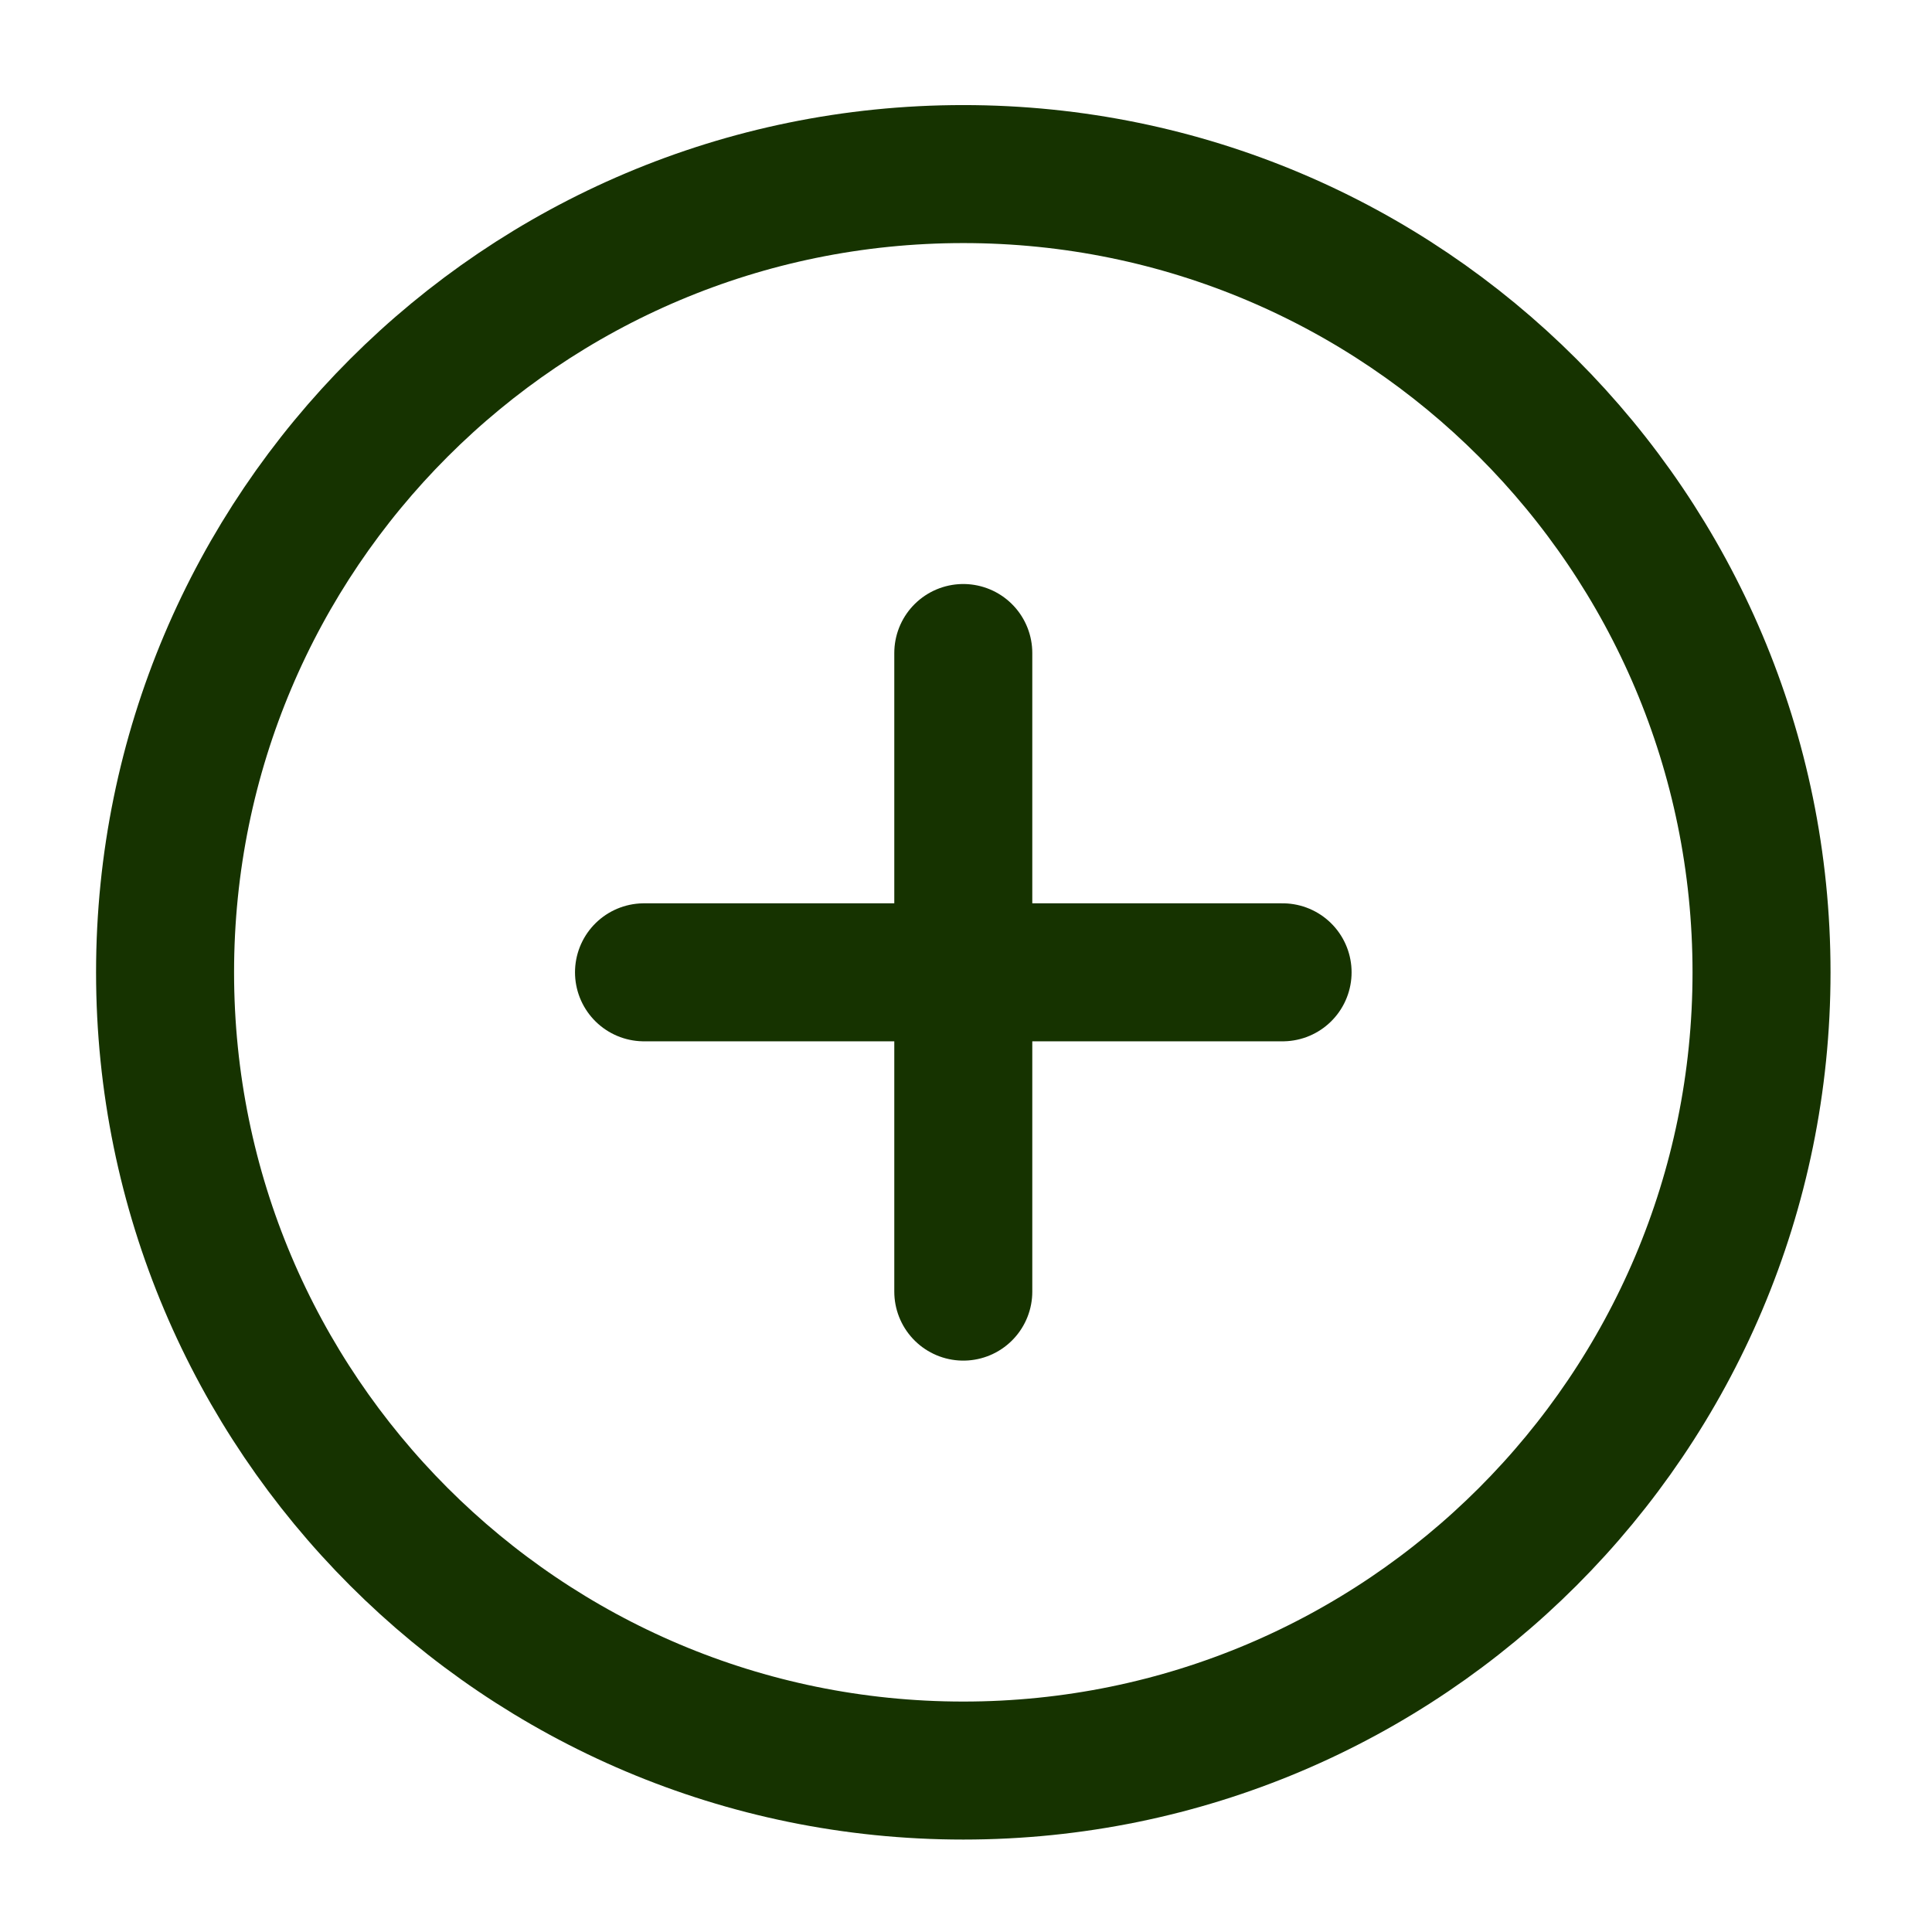 <svg width="119" height="119" viewBox="0 0 119 119" fill="none" xmlns="http://www.w3.org/2000/svg">
<path d="M59.333 40.222V79.556M79 59.889H39.667" stroke="#163300" stroke-width="8.5" stroke-linecap="round" stroke-linejoin="round"/>
<path d="M108.5 59.889C108.5 32.735 86.487 10.722 59.333 10.722C32.179 10.722 10.167 32.735 10.167 59.889C10.167 87.043 32.179 109.056 59.333 109.056C86.487 109.056 108.5 87.043 108.5 59.889Z" stroke="#163300" stroke-width="8.5"/>
</svg>

